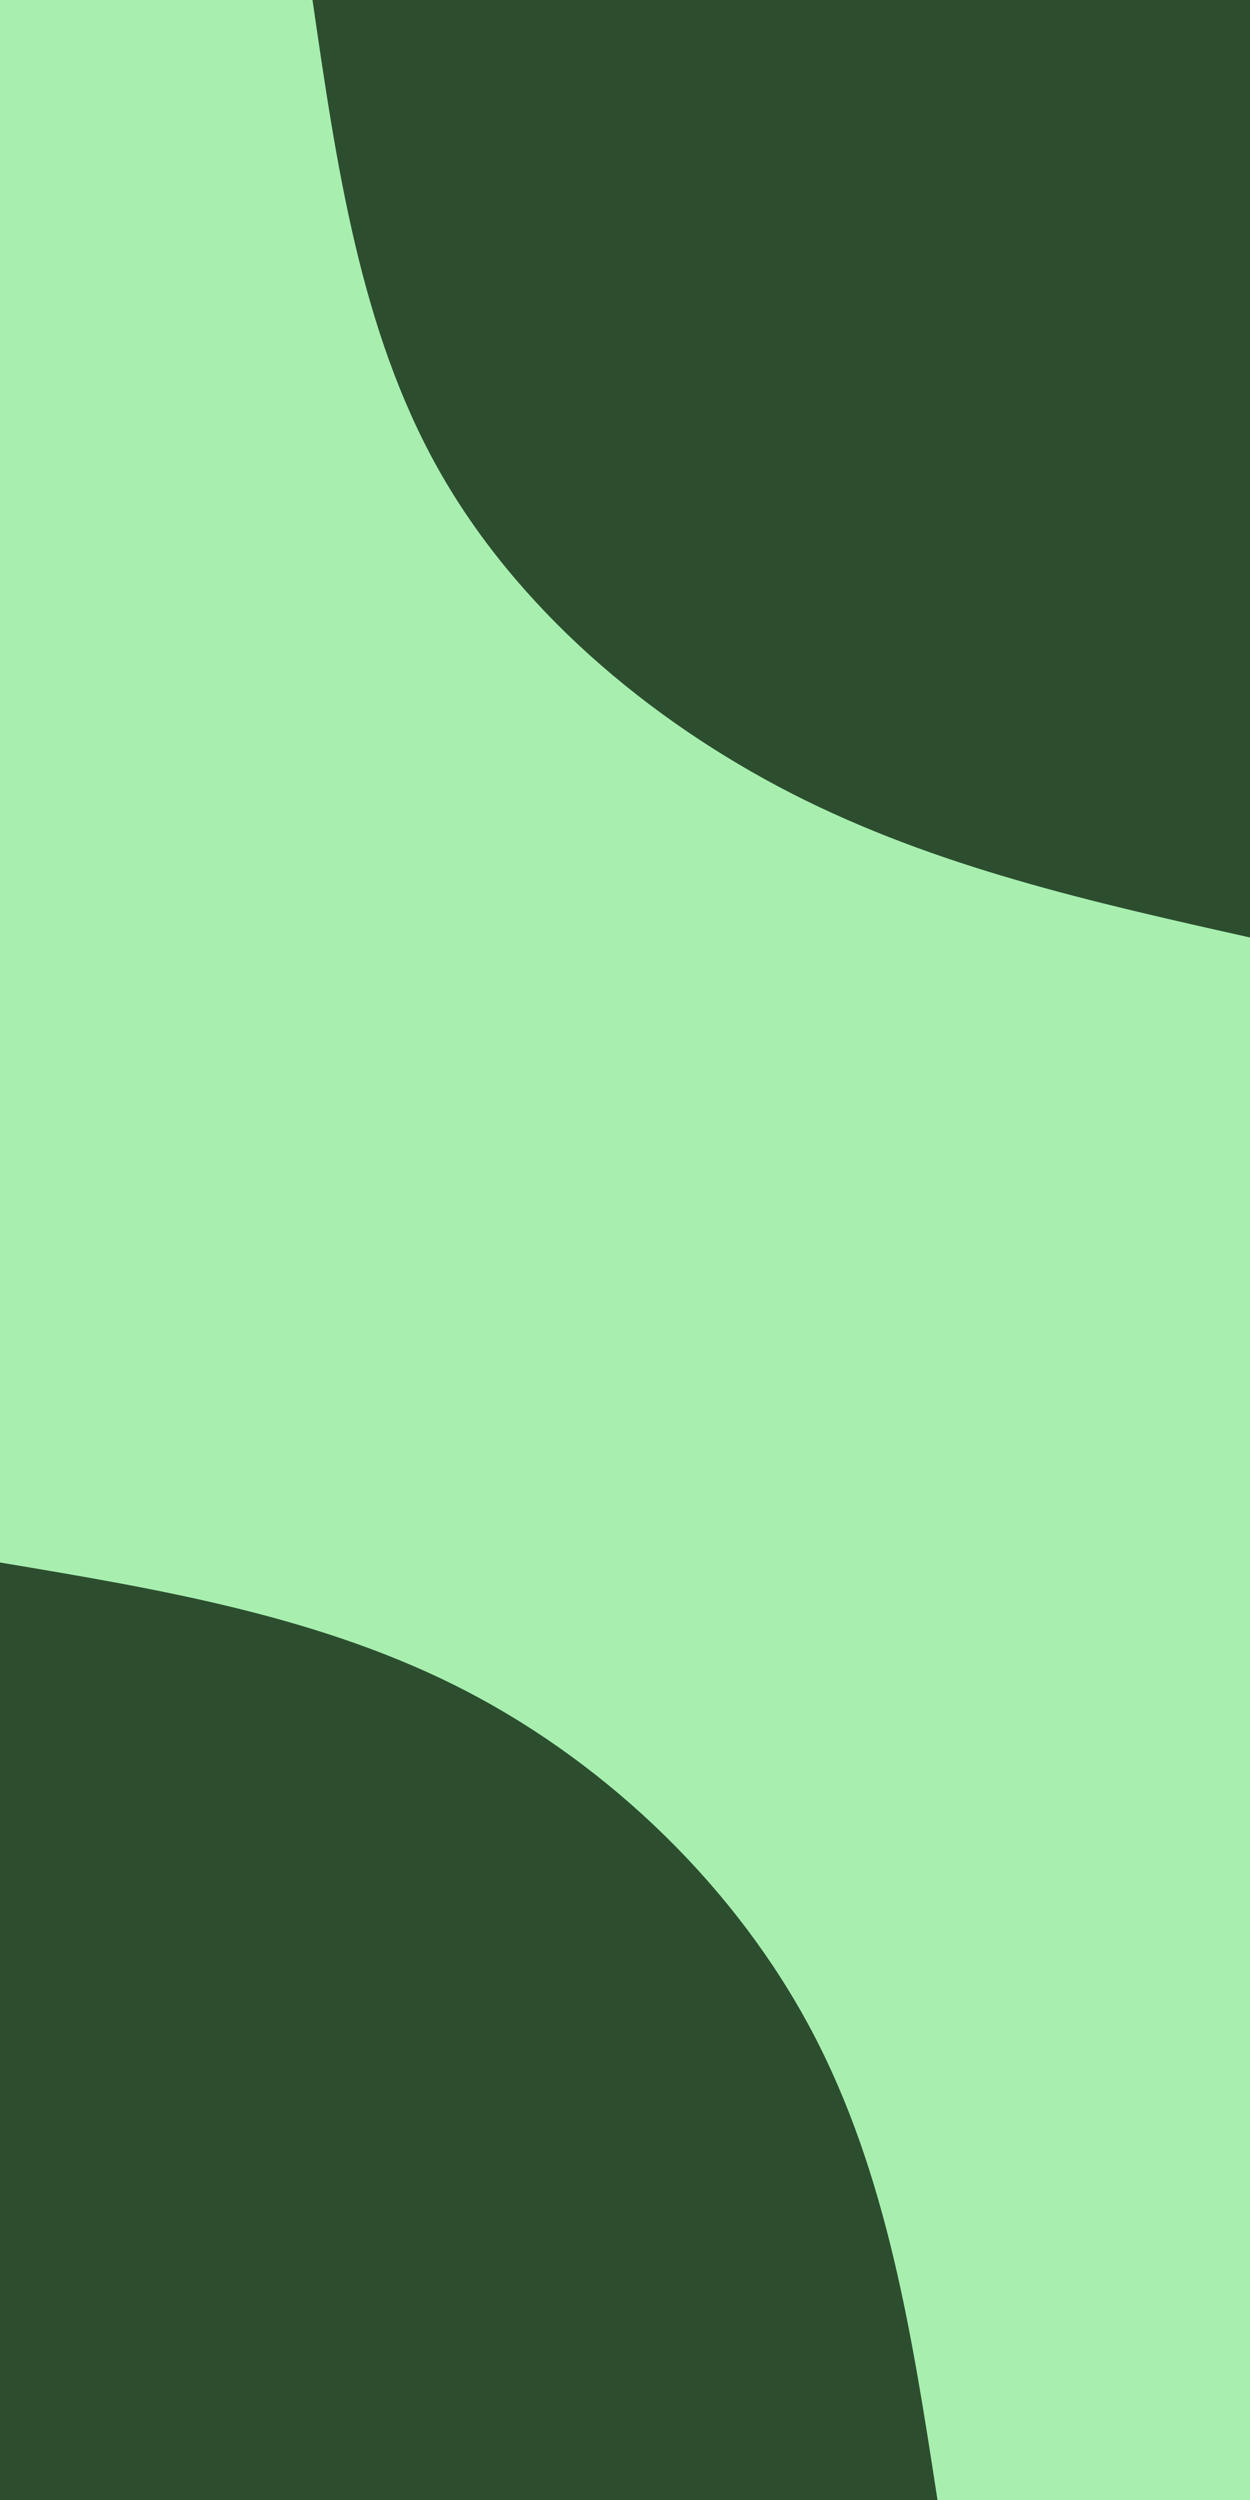 <svg id="visual" viewBox="0 0 648 1296" width="648" height="1296" xmlns="http://www.w3.org/2000/svg" xmlns:xlink="http://www.w3.org/1999/xlink" version="1.1"><rect x="0" y="0" width="648" height="1296" fill="#A8EFAF"></rect><defs><linearGradient id="grad1_0" x1="0%" y1="0%" x2="100%" y2="100%"><stop offset="30%" stop-color="#a8efaf" stop-opacity="1"></stop><stop offset="70%" stop-color="#a8efaf" stop-opacity="1"></stop></linearGradient></defs><defs><linearGradient id="grad2_0" x1="0%" y1="0%" x2="100%" y2="100%"><stop offset="30%" stop-color="#a8efaf" stop-opacity="1"></stop><stop offset="70%" stop-color="#a8efaf" stop-opacity="1"></stop></linearGradient></defs><g transform="translate(648, 0)"><path d="M0 486C-81.3 467.8 -162.7 449.6 -237.5 411.4C-312.3 373.1 -380.6 314.9 -420.9 243C-461.2 171.1 -473.6 85.6 -486 0L0 0Z" fill="#2c4e2f"></path></g><g transform="translate(0, 1296)"><path d="M0 -486C83.7 -472 167.5 -457.9 242 -419.2C316.5 -380.4 381.8 -317 420.9 -243C460 -169 473 -84.5 486 0L0 0Z" fill="#2c4e2f"></path></g></svg>
